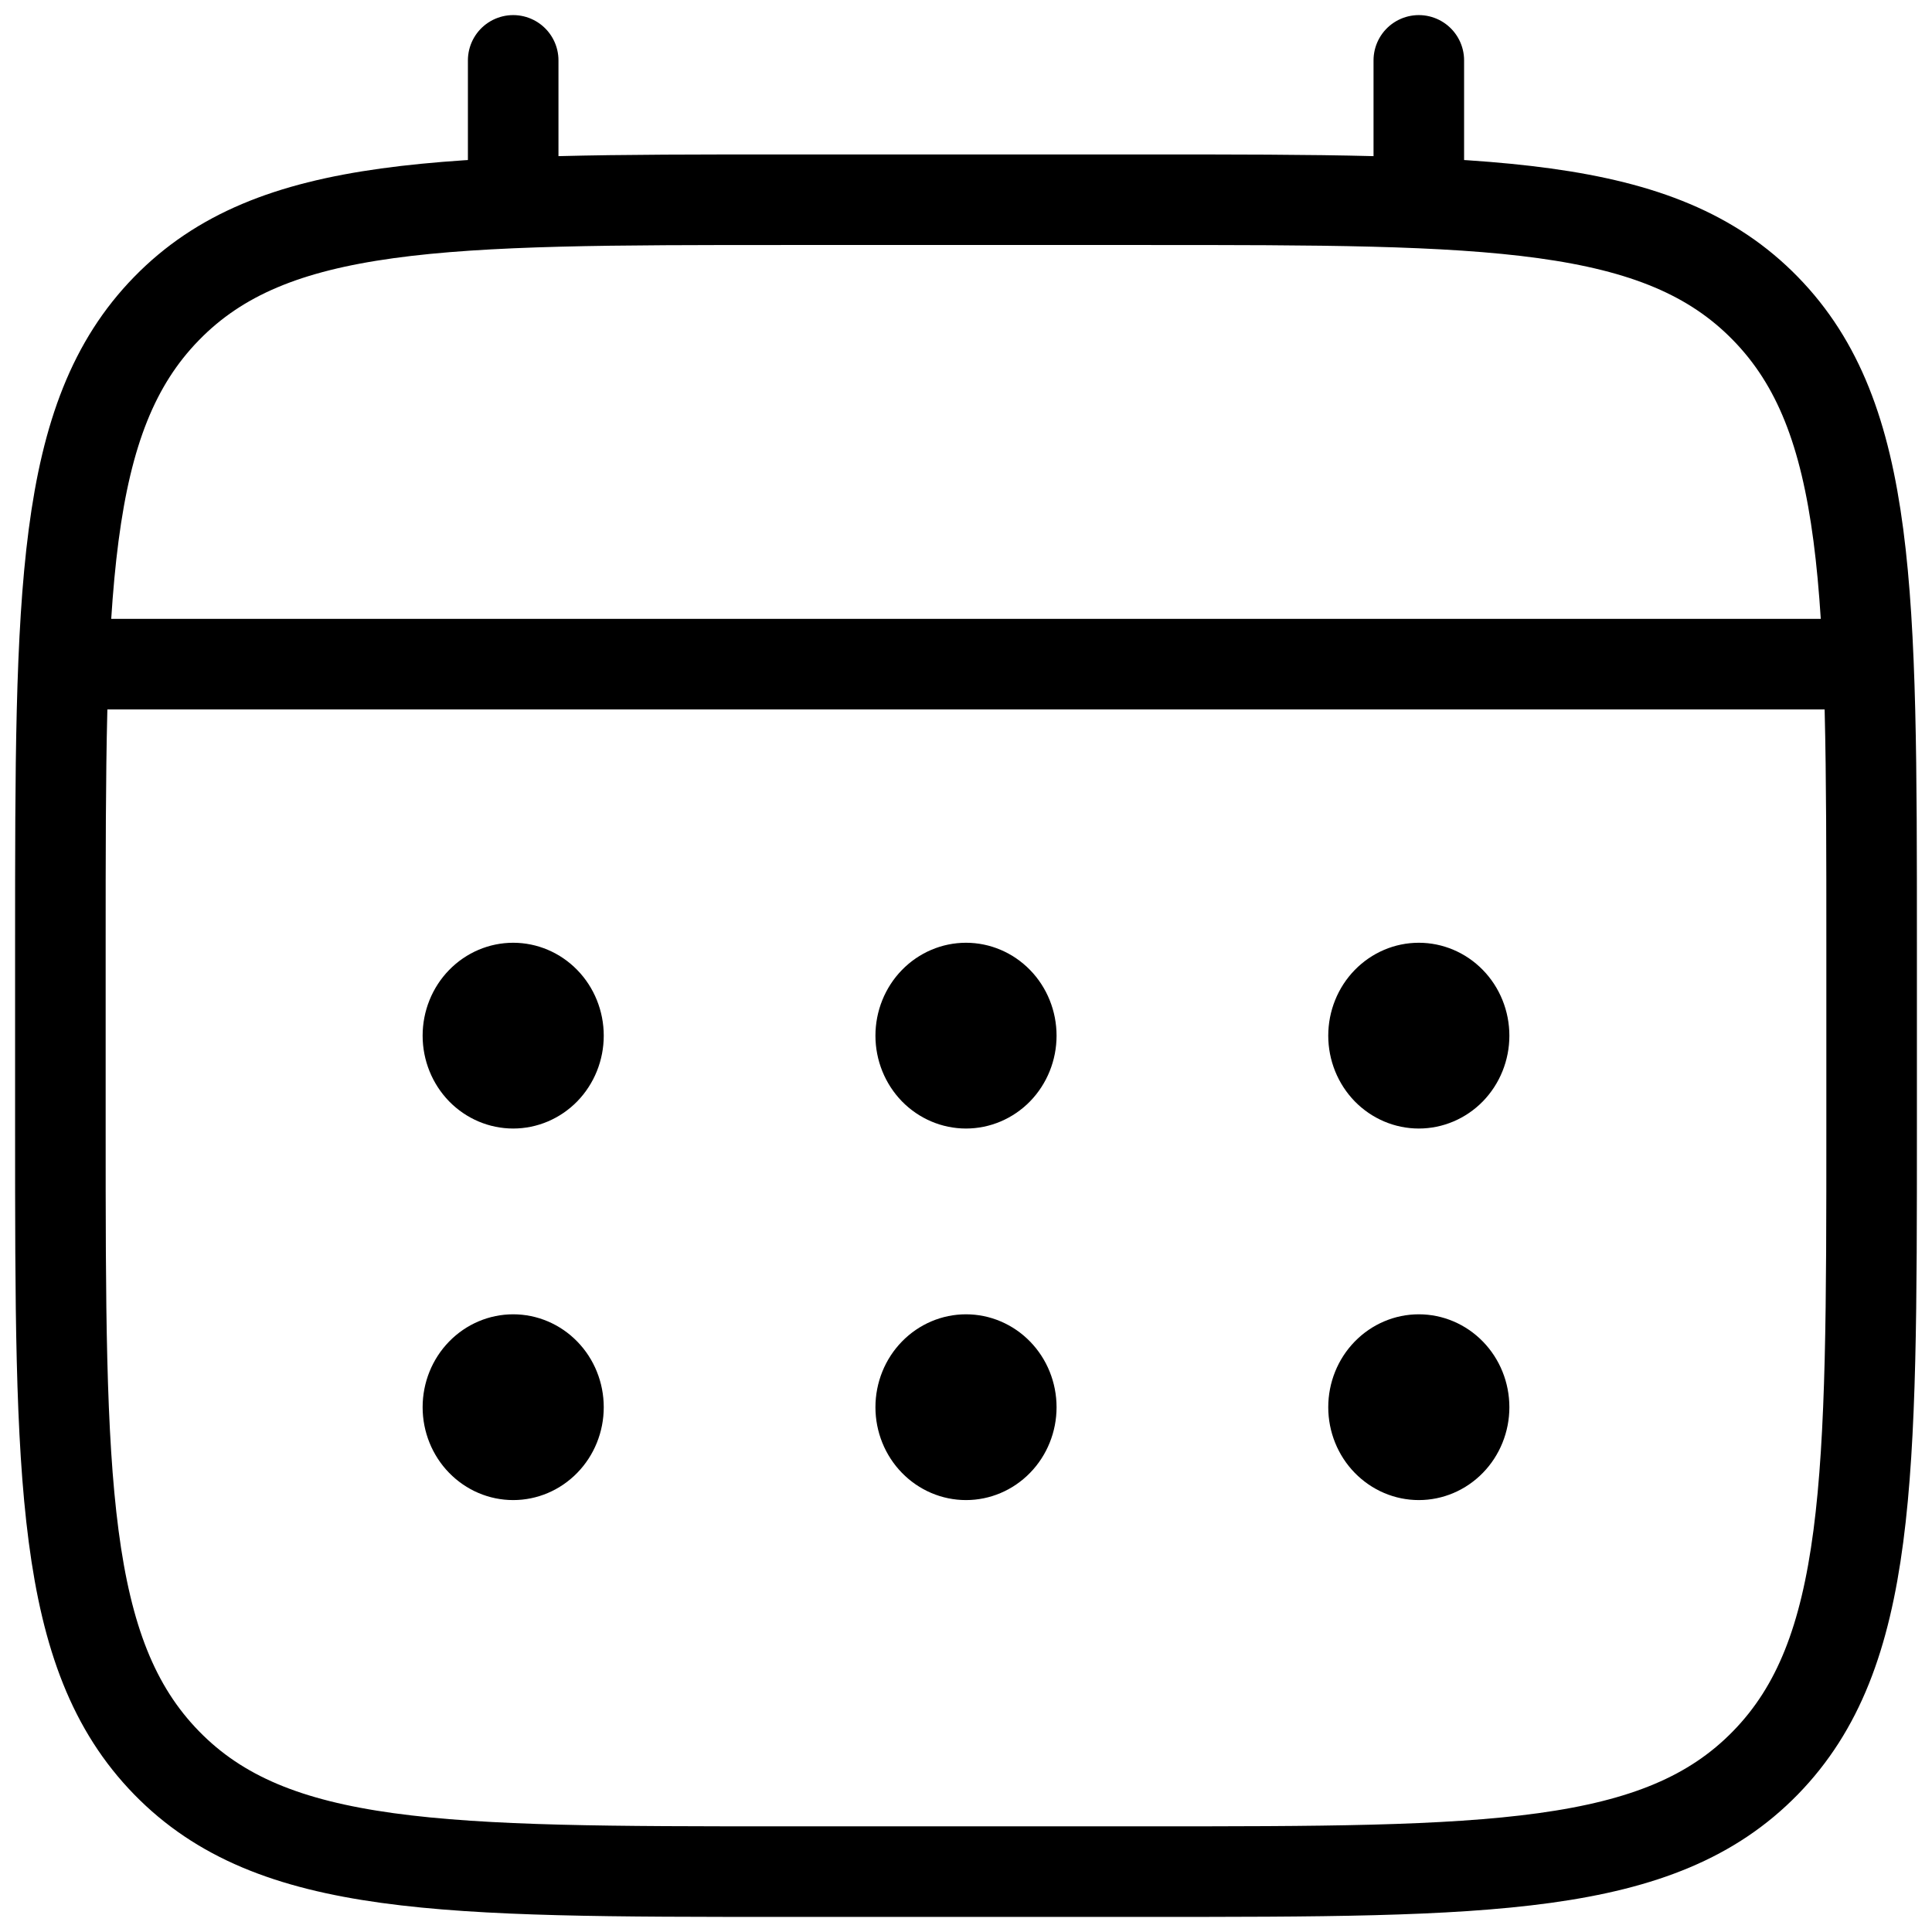 <svg width="32" height="32" viewBox="0 0 32 32" fill="none" xmlns="http://www.w3.org/2000/svg">
<path d="M1 15.615C1 9.814 1 6.912 2.758 5.111C4.514 3.308 7.343 3.308 13 3.308H19C24.657 3.308 27.485 3.308 29.242 5.111C31 6.912 31 9.814 31 15.615V18.692C31 24.494 31 27.395 29.242 29.197C27.485 31 24.657 31 19 31H13C7.343 31 4.514 31 2.758 29.197C1 27.395 1 24.494 1 18.692V15.615Z" stroke="black" stroke-width="1.5"/>
<path d="M8.5 3.308V1M23.5 3.308V1M1.75 11H30.25" stroke="black" stroke-width="1.5" stroke-linecap="round"/>
<path d="M25 23.308C25 23.716 24.842 24.107 24.561 24.395C24.279 24.684 23.898 24.846 23.5 24.846C23.102 24.846 22.721 24.684 22.439 24.395C22.158 24.107 22 23.716 22 23.308C22 22.899 22.158 22.508 22.439 22.22C22.721 21.931 23.102 21.769 23.5 21.769C23.898 21.769 24.279 21.931 24.561 22.22C24.842 22.508 25 22.899 25 23.308ZM25 17.154C25 17.562 24.842 17.953 24.561 18.242C24.279 18.53 23.898 18.692 23.5 18.692C23.102 18.692 22.721 18.53 22.439 18.242C22.158 17.953 22 17.562 22 17.154C22 16.746 22.158 16.354 22.439 16.066C22.721 15.777 23.102 15.615 23.5 15.615C23.898 15.615 24.279 15.777 24.561 16.066C24.842 16.354 25 16.746 25 17.154ZM17.5 23.308C17.5 23.716 17.342 24.107 17.061 24.395C16.779 24.684 16.398 24.846 16 24.846C15.602 24.846 15.221 24.684 14.939 24.395C14.658 24.107 14.5 23.716 14.5 23.308C14.5 22.899 14.658 22.508 14.939 22.22C15.221 21.931 15.602 21.769 16 21.769C16.398 21.769 16.779 21.931 17.061 22.22C17.342 22.508 17.5 22.899 17.5 23.308ZM17.5 17.154C17.5 17.562 17.342 17.953 17.061 18.242C16.779 18.53 16.398 18.692 16 18.692C15.602 18.692 15.221 18.53 14.939 18.242C14.658 17.953 14.5 17.562 14.5 17.154C14.5 16.746 14.658 16.354 14.939 16.066C15.221 15.777 15.602 15.615 16 15.615C16.398 15.615 16.779 15.777 17.061 16.066C17.342 16.354 17.5 16.746 17.5 17.154ZM10 23.308C10 23.716 9.842 24.107 9.561 24.395C9.279 24.684 8.898 24.846 8.5 24.846C8.102 24.846 7.721 24.684 7.439 24.395C7.158 24.107 7 23.716 7 23.308C7 22.899 7.158 22.508 7.439 22.22C7.721 21.931 8.102 21.769 8.5 21.769C8.898 21.769 9.279 21.931 9.561 22.22C9.842 22.508 10 22.899 10 23.308ZM10 17.154C10 17.562 9.842 17.953 9.561 18.242C9.279 18.53 8.898 18.692 8.5 18.692C8.102 18.692 7.721 18.53 7.439 18.242C7.158 17.953 7 17.562 7 17.154C7 16.746 7.158 16.354 7.439 16.066C7.721 15.777 8.102 15.615 8.5 15.615C8.898 15.615 9.279 15.777 9.561 16.066C9.842 16.354 10 16.746 10 17.154Z" fill="black"/>
</svg>
